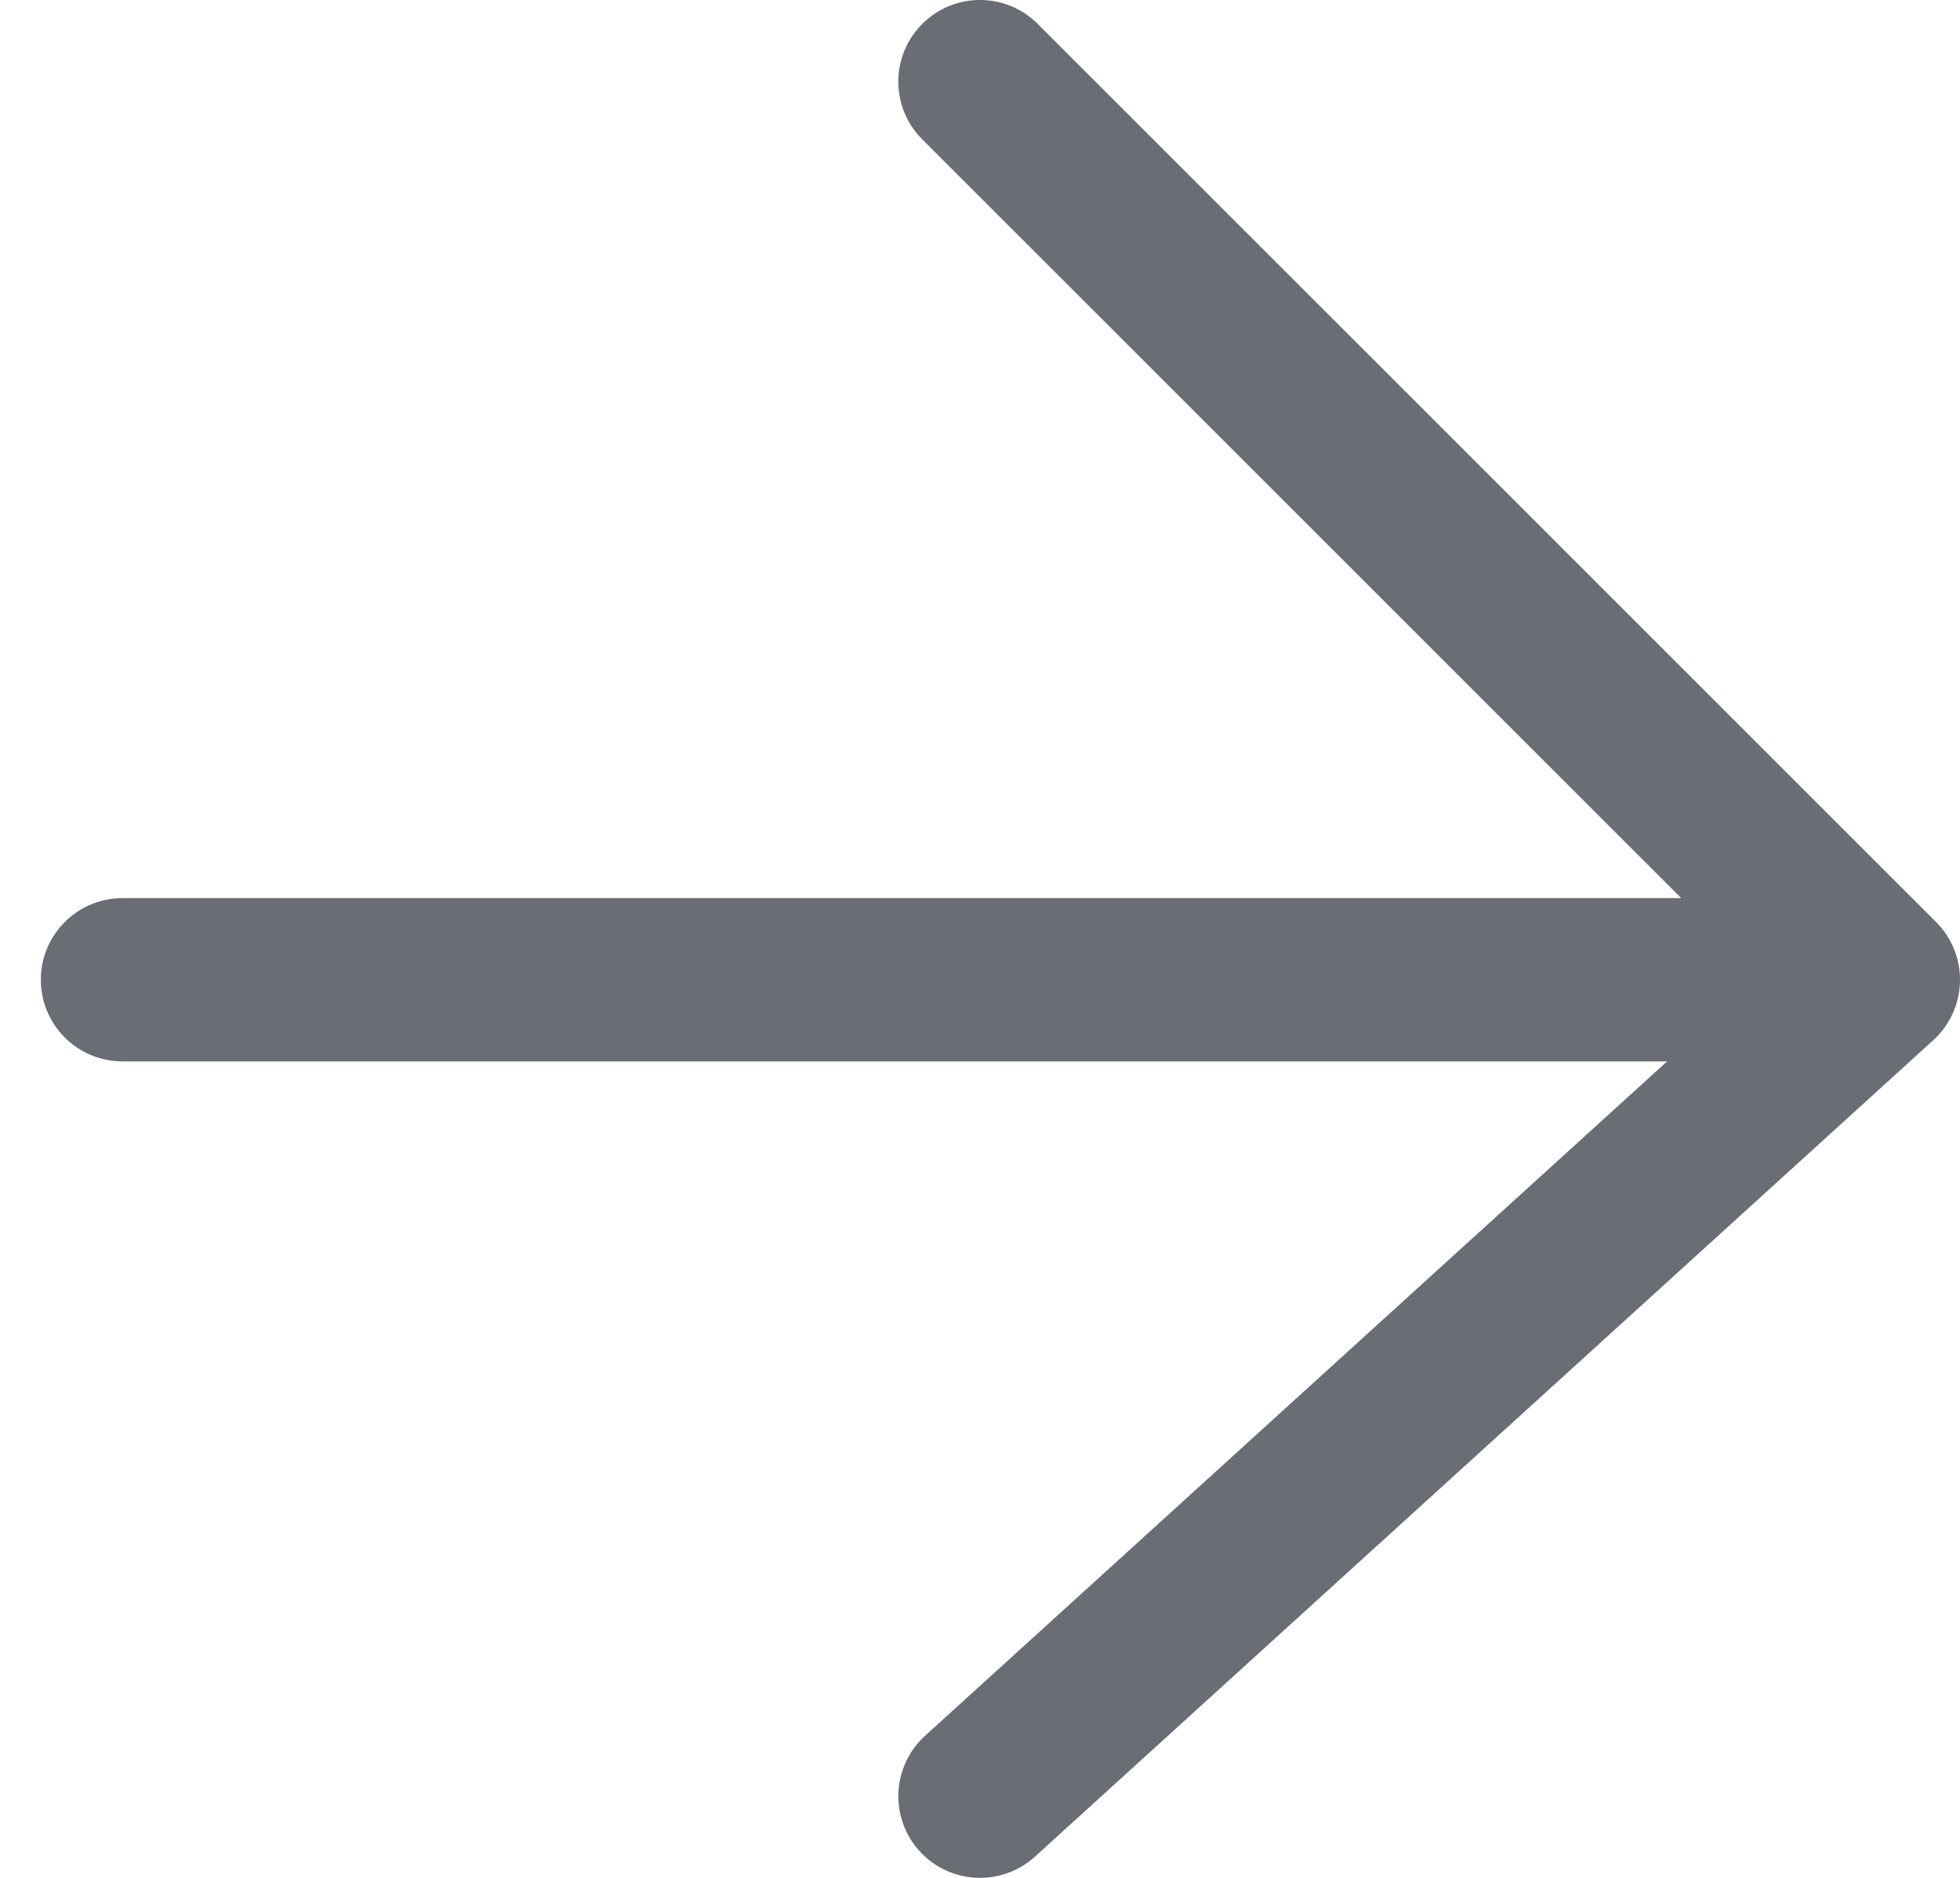 <svg width="24" height="23" viewBox="0 0 24 23" fill="none" xmlns="http://www.w3.org/2000/svg">
<path d="M11.327 21.26C10.919 21.632 10.889 22.264 11.26 22.673C11.632 23.081 12.264 23.111 12.673 22.74L11.327 21.26ZM23 12L23.673 12.74C23.875 12.556 23.993 12.297 24 12.024C24.006 11.75 23.901 11.486 23.707 11.293L23 12ZM1.5 11C0.948 11 0.5 11.448 0.5 12C0.5 12.552 0.948 13 1.5 13V11ZM12.707 0.293C12.317 -0.098 11.683 -0.098 11.293 0.293C10.902 0.683 10.902 1.317 11.293 1.707L12.707 0.293ZM12.673 22.74L23.673 12.74L22.327 11.26L11.327 21.26L12.673 22.74ZM23 11H1.5V13H23V11ZM23.707 11.293L12.707 0.293L11.293 1.707L22.293 12.707L23.707 11.293Z" fill="#6A6D73"/>
</svg>
